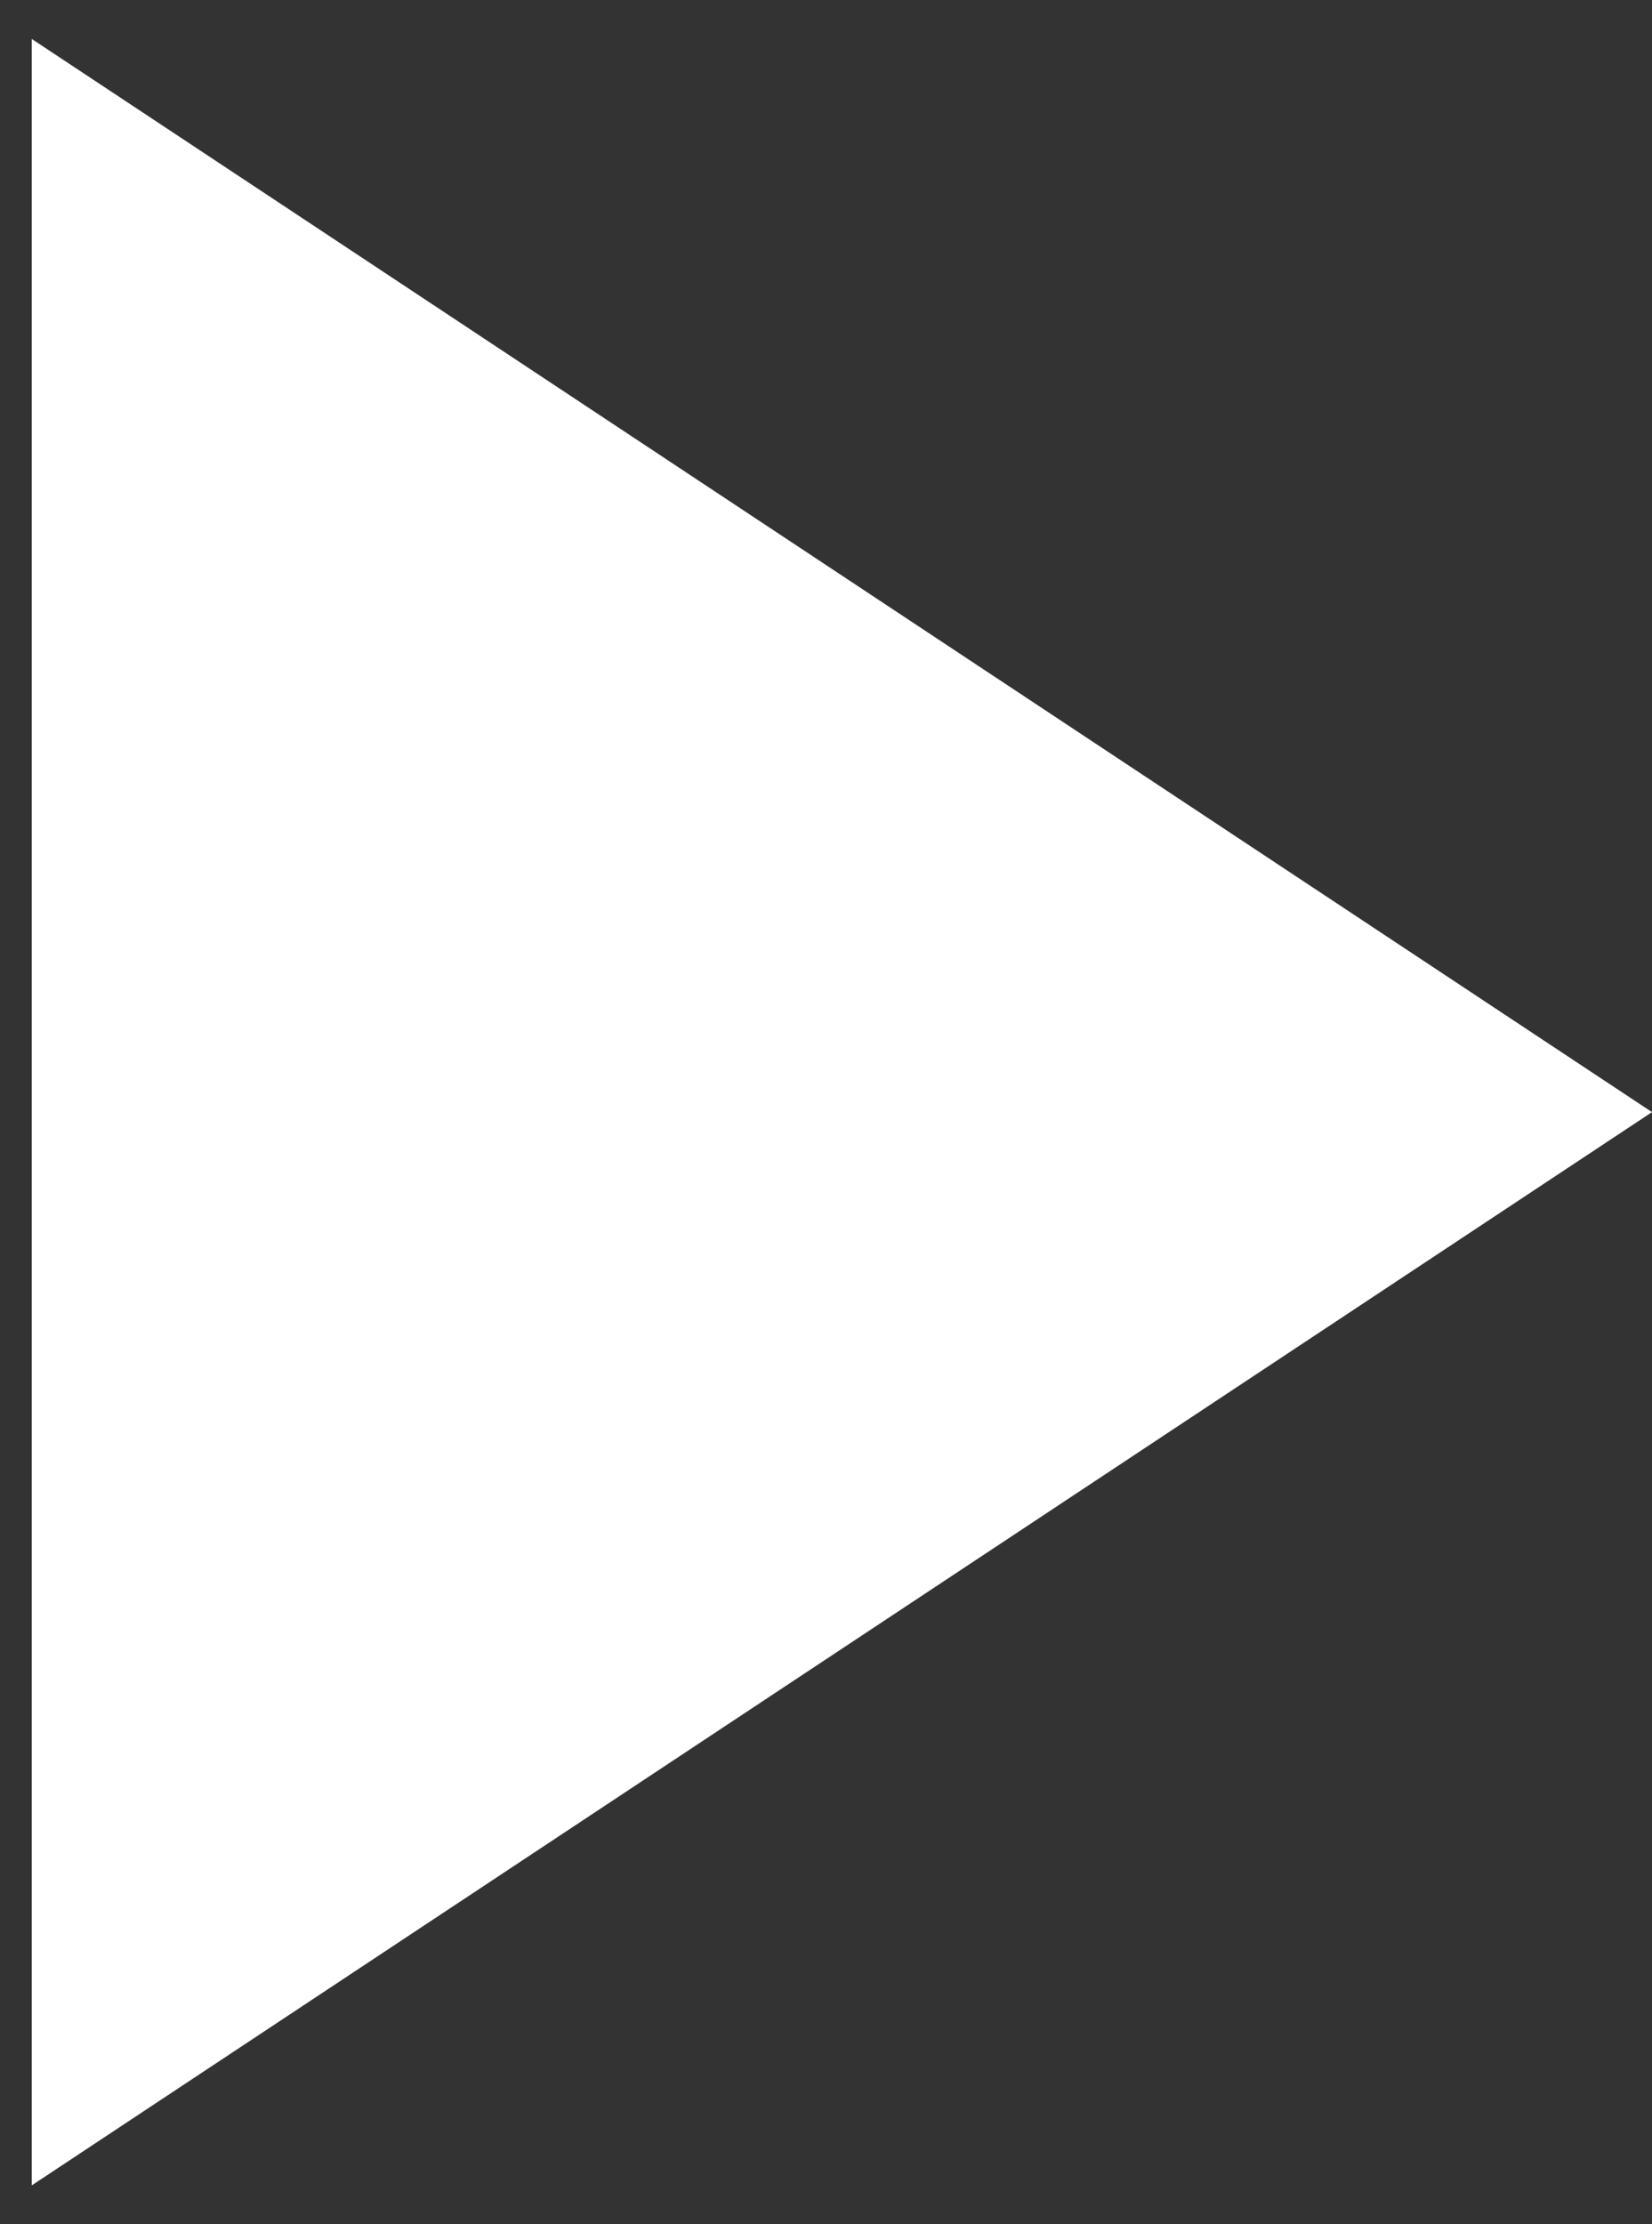 <svg width="26" height="35" viewBox="0 0 26 35" fill="none" xmlns="http://www.w3.org/2000/svg">
<rect x="0" y="0" width="26" height="35" fill="#333333" stroke="none"/>
<path d="M26 17.5L0.5 34.388L0.5 0.613L26 17.5Z" fill="white"/>
</svg>

